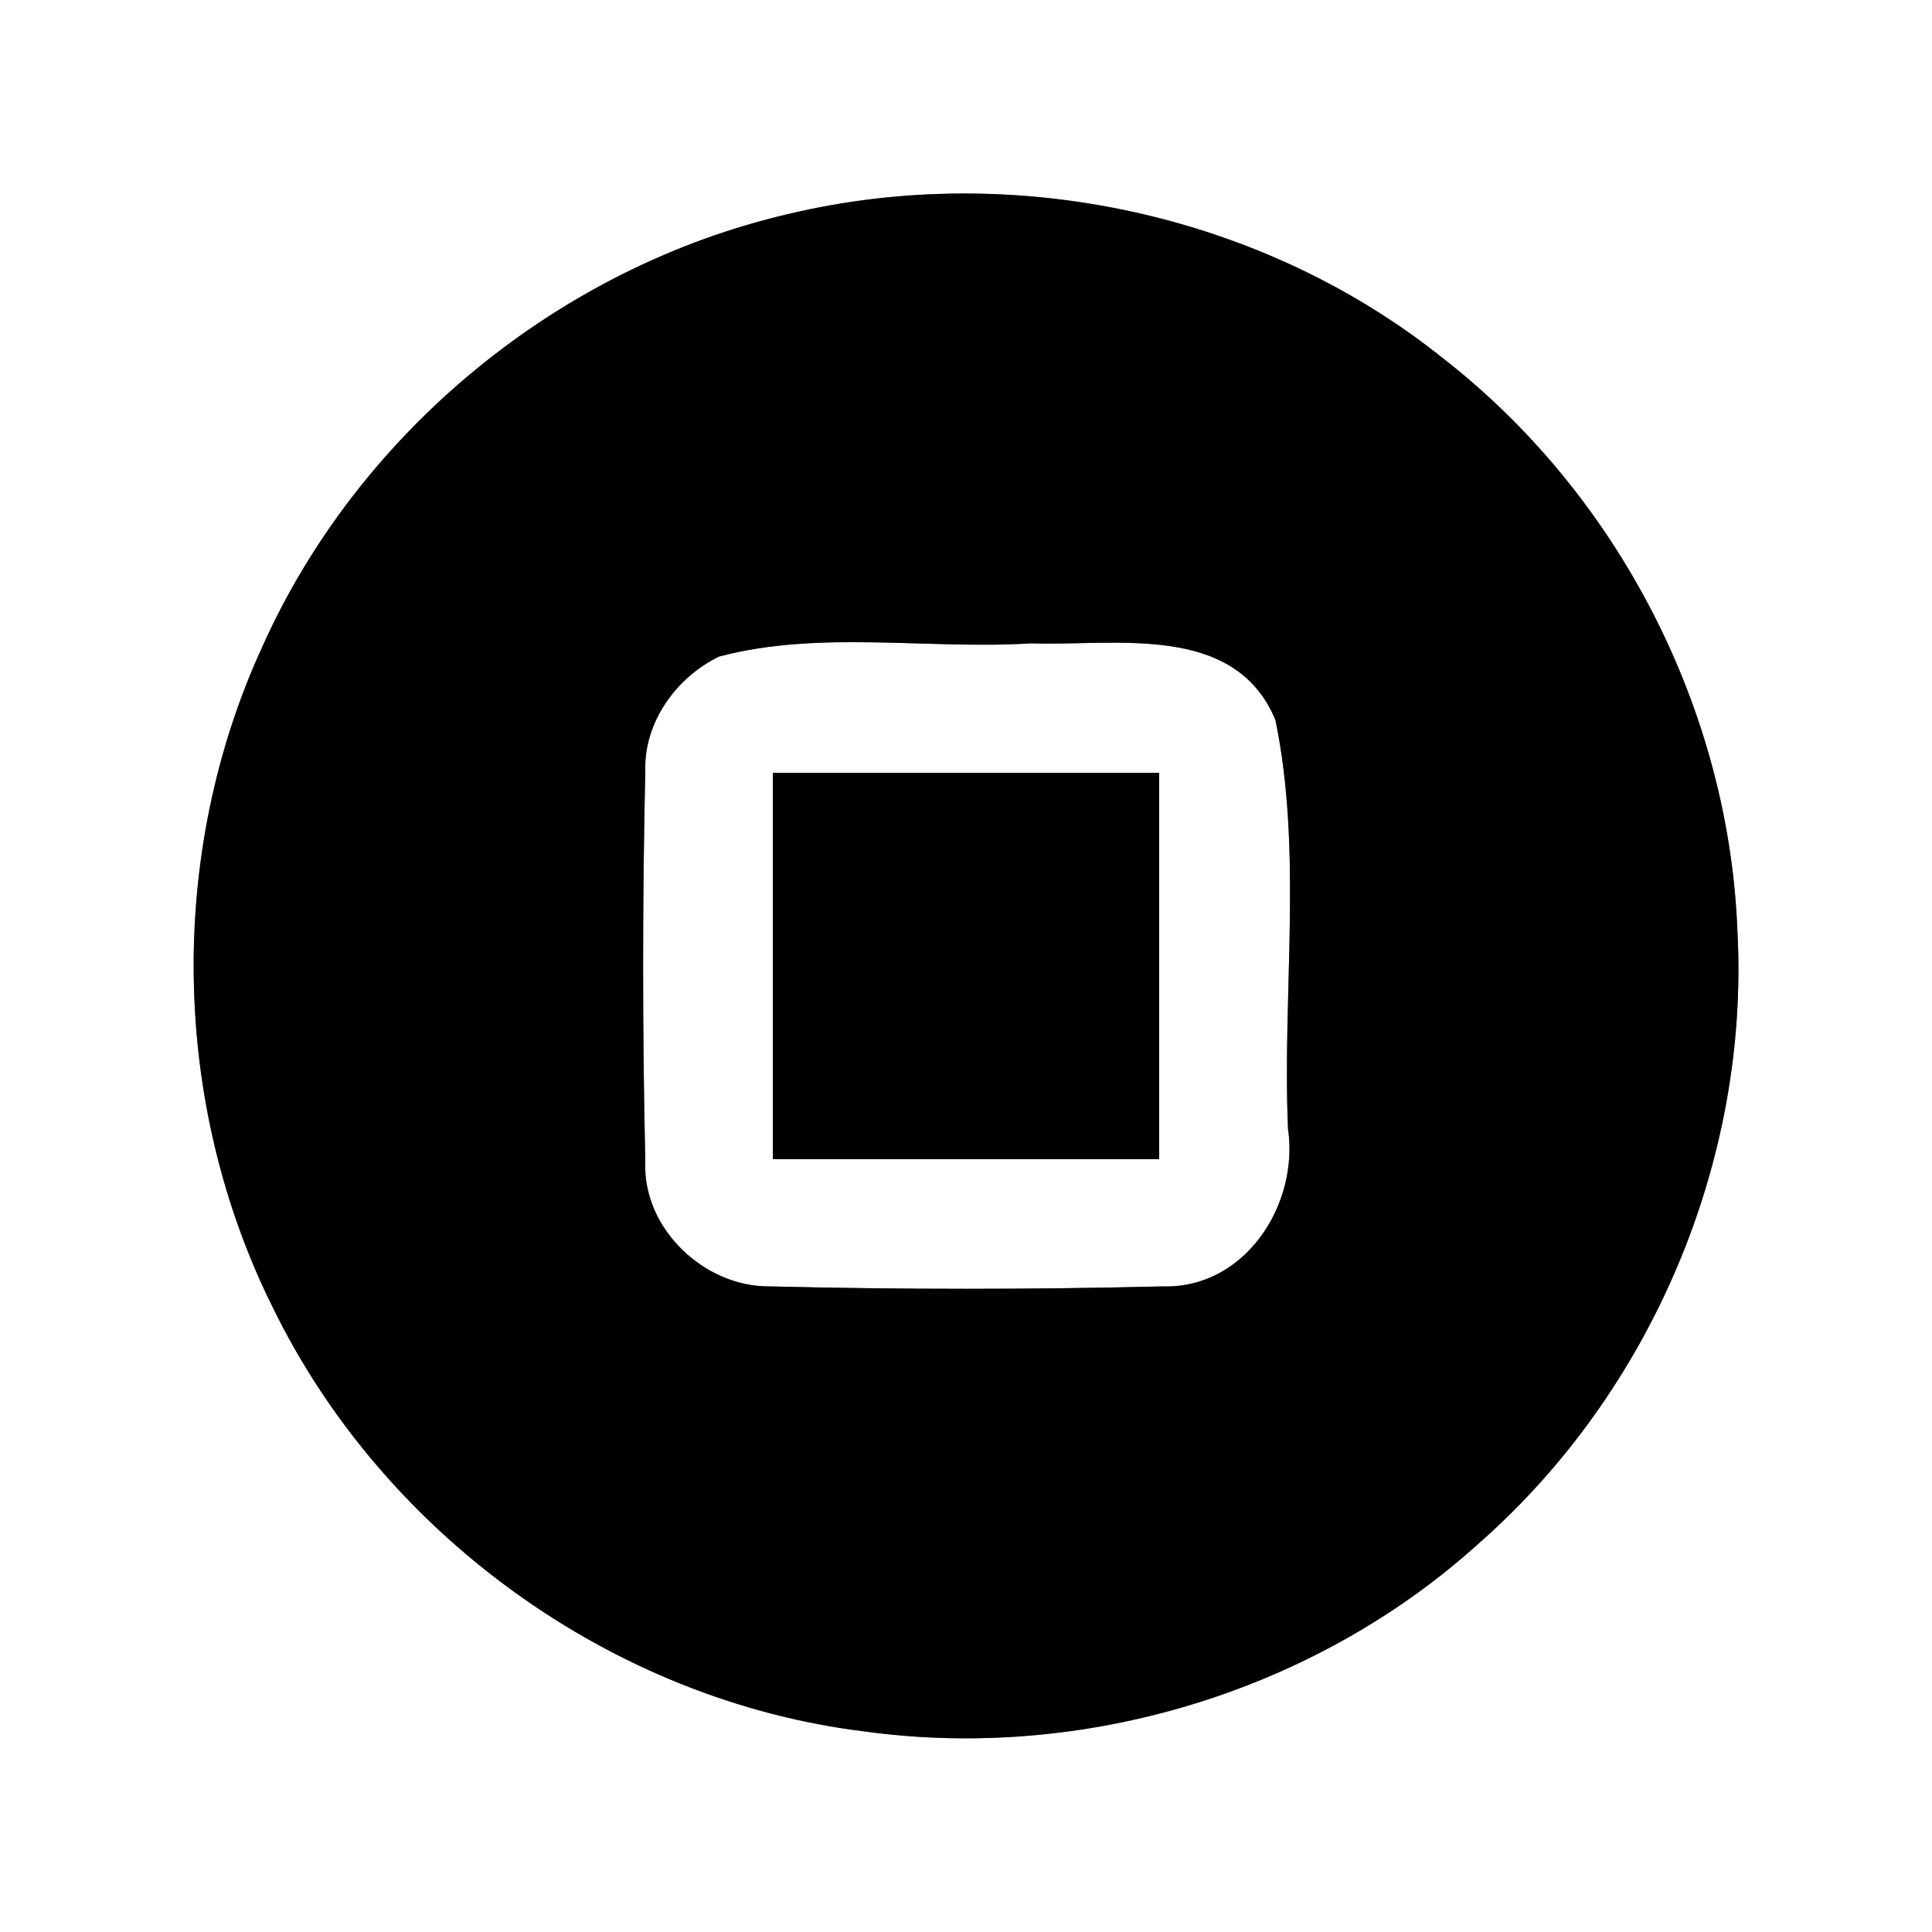 <?xml version="1.0" encoding="UTF-8" ?>
<!DOCTYPE svg PUBLIC "-//W3C//DTD SVG 1.1//EN" "http://www.w3.org/Graphics/SVG/1.1/DTD/svg11.dtd">
<svg width="60pt" height="60pt" viewBox="0 0 60 60" version="1.1" xmlns="http://www.w3.org/2000/svg">
<rect x="0" y="0" width="60" height="60" fill="#808080" stroke="none"/>
<g id="#ffffffff">
<path fill="#ffffff" opacity="1.00" d=" M 0.00 0.00 L 60.00 0.00 L 60.00 60.00 L 0.00 60.00 L 0.00 0.00 M 24.51 6.64 C 17.37 8.29 11.13 13.41 8.14 20.10 C 5.19 26.53 5.32 34.27 8.47 40.60 C 11.91 47.66 19.03 52.81 26.84 53.77 C 33.66 54.71 40.85 52.54 45.96 47.90 C 51.28 43.21 54.32 36.06 53.96 28.97 C 53.71 22.07 50.27 15.38 44.83 11.14 C 39.22 6.64 31.50 4.98 24.51 6.64 Z" />
<path fill="#ffffff" opacity="1.00" d=" M 22.33 20.39 C 25.46 19.56 28.81 20.18 32.02 19.98 C 34.64 20.07 38.34 19.32 39.61 22.36 C 40.46 26.49 39.82 30.83 40.00 35.05 C 40.35 37.41 38.66 40.03 36.11 39.95 C 32.04 40.05 27.97 40.05 23.90 39.95 C 21.87 39.97 19.95 38.15 20.04 36.08 C 19.95 32.03 19.95 27.97 20.04 23.92 C 20.00 22.42 21.01 21.03 22.33 20.39 M 24.00 24.00 C 24.00 28.00 24.00 32.00 24.00 36.00 C 28.00 36.00 32.00 36.00 36.00 36.00 C 36.00 32.00 36.00 28.00 36.00 24.00 C 32.00 24.00 28.00 24.00 24.00 24.00 Z" />
</g>
<g id="#000000ff">
<path fill="#000000" opacity="1.00" d=" M 24.51 6.64 C 31.50 4.98 39.22 6.64 44.83 11.14 C 50.27 15.38 53.71 22.07 53.96 28.97 C 54.32 36.06 51.28 43.21 45.96 47.90 C 40.85 52.54 33.66 54.71 26.84 53.77 C 19.03 52.81 11.91 47.66 8.47 40.60 C 5.32 34.27 5.19 26.53 8.14 20.10 C 11.13 13.41 17.37 8.29 24.51 6.64 M 22.33 20.39 C 21.01 21.03 20.00 22.42 20.04 23.92 C 19.95 27.97 19.95 32.03 20.04 36.08 C 19.95 38.15 21.87 39.97 23.90 39.95 C 27.97 40.05 32.04 40.05 36.11 39.95 C 38.66 40.03 40.35 37.41 40.00 35.05 C 39.82 30.83 40.46 26.49 39.61 22.36 C 38.34 19.32 34.64 20.07 32.02 19.98 C 28.81 20.18 25.46 19.56 22.33 20.39 Z" />
<path fill="#000000" opacity="1.00" d=" M 24.00 24.00 C 28.00 24.00 32.00 24.00 36.00 24.00 C 36.00 28.00 36.00 32.00 36.00 36.00 C 32.00 36.00 28.00 36.00 24.00 36.00 C 24.00 32.00 24.00 28.00 24.00 24.00 Z" />
</g>
</svg>
